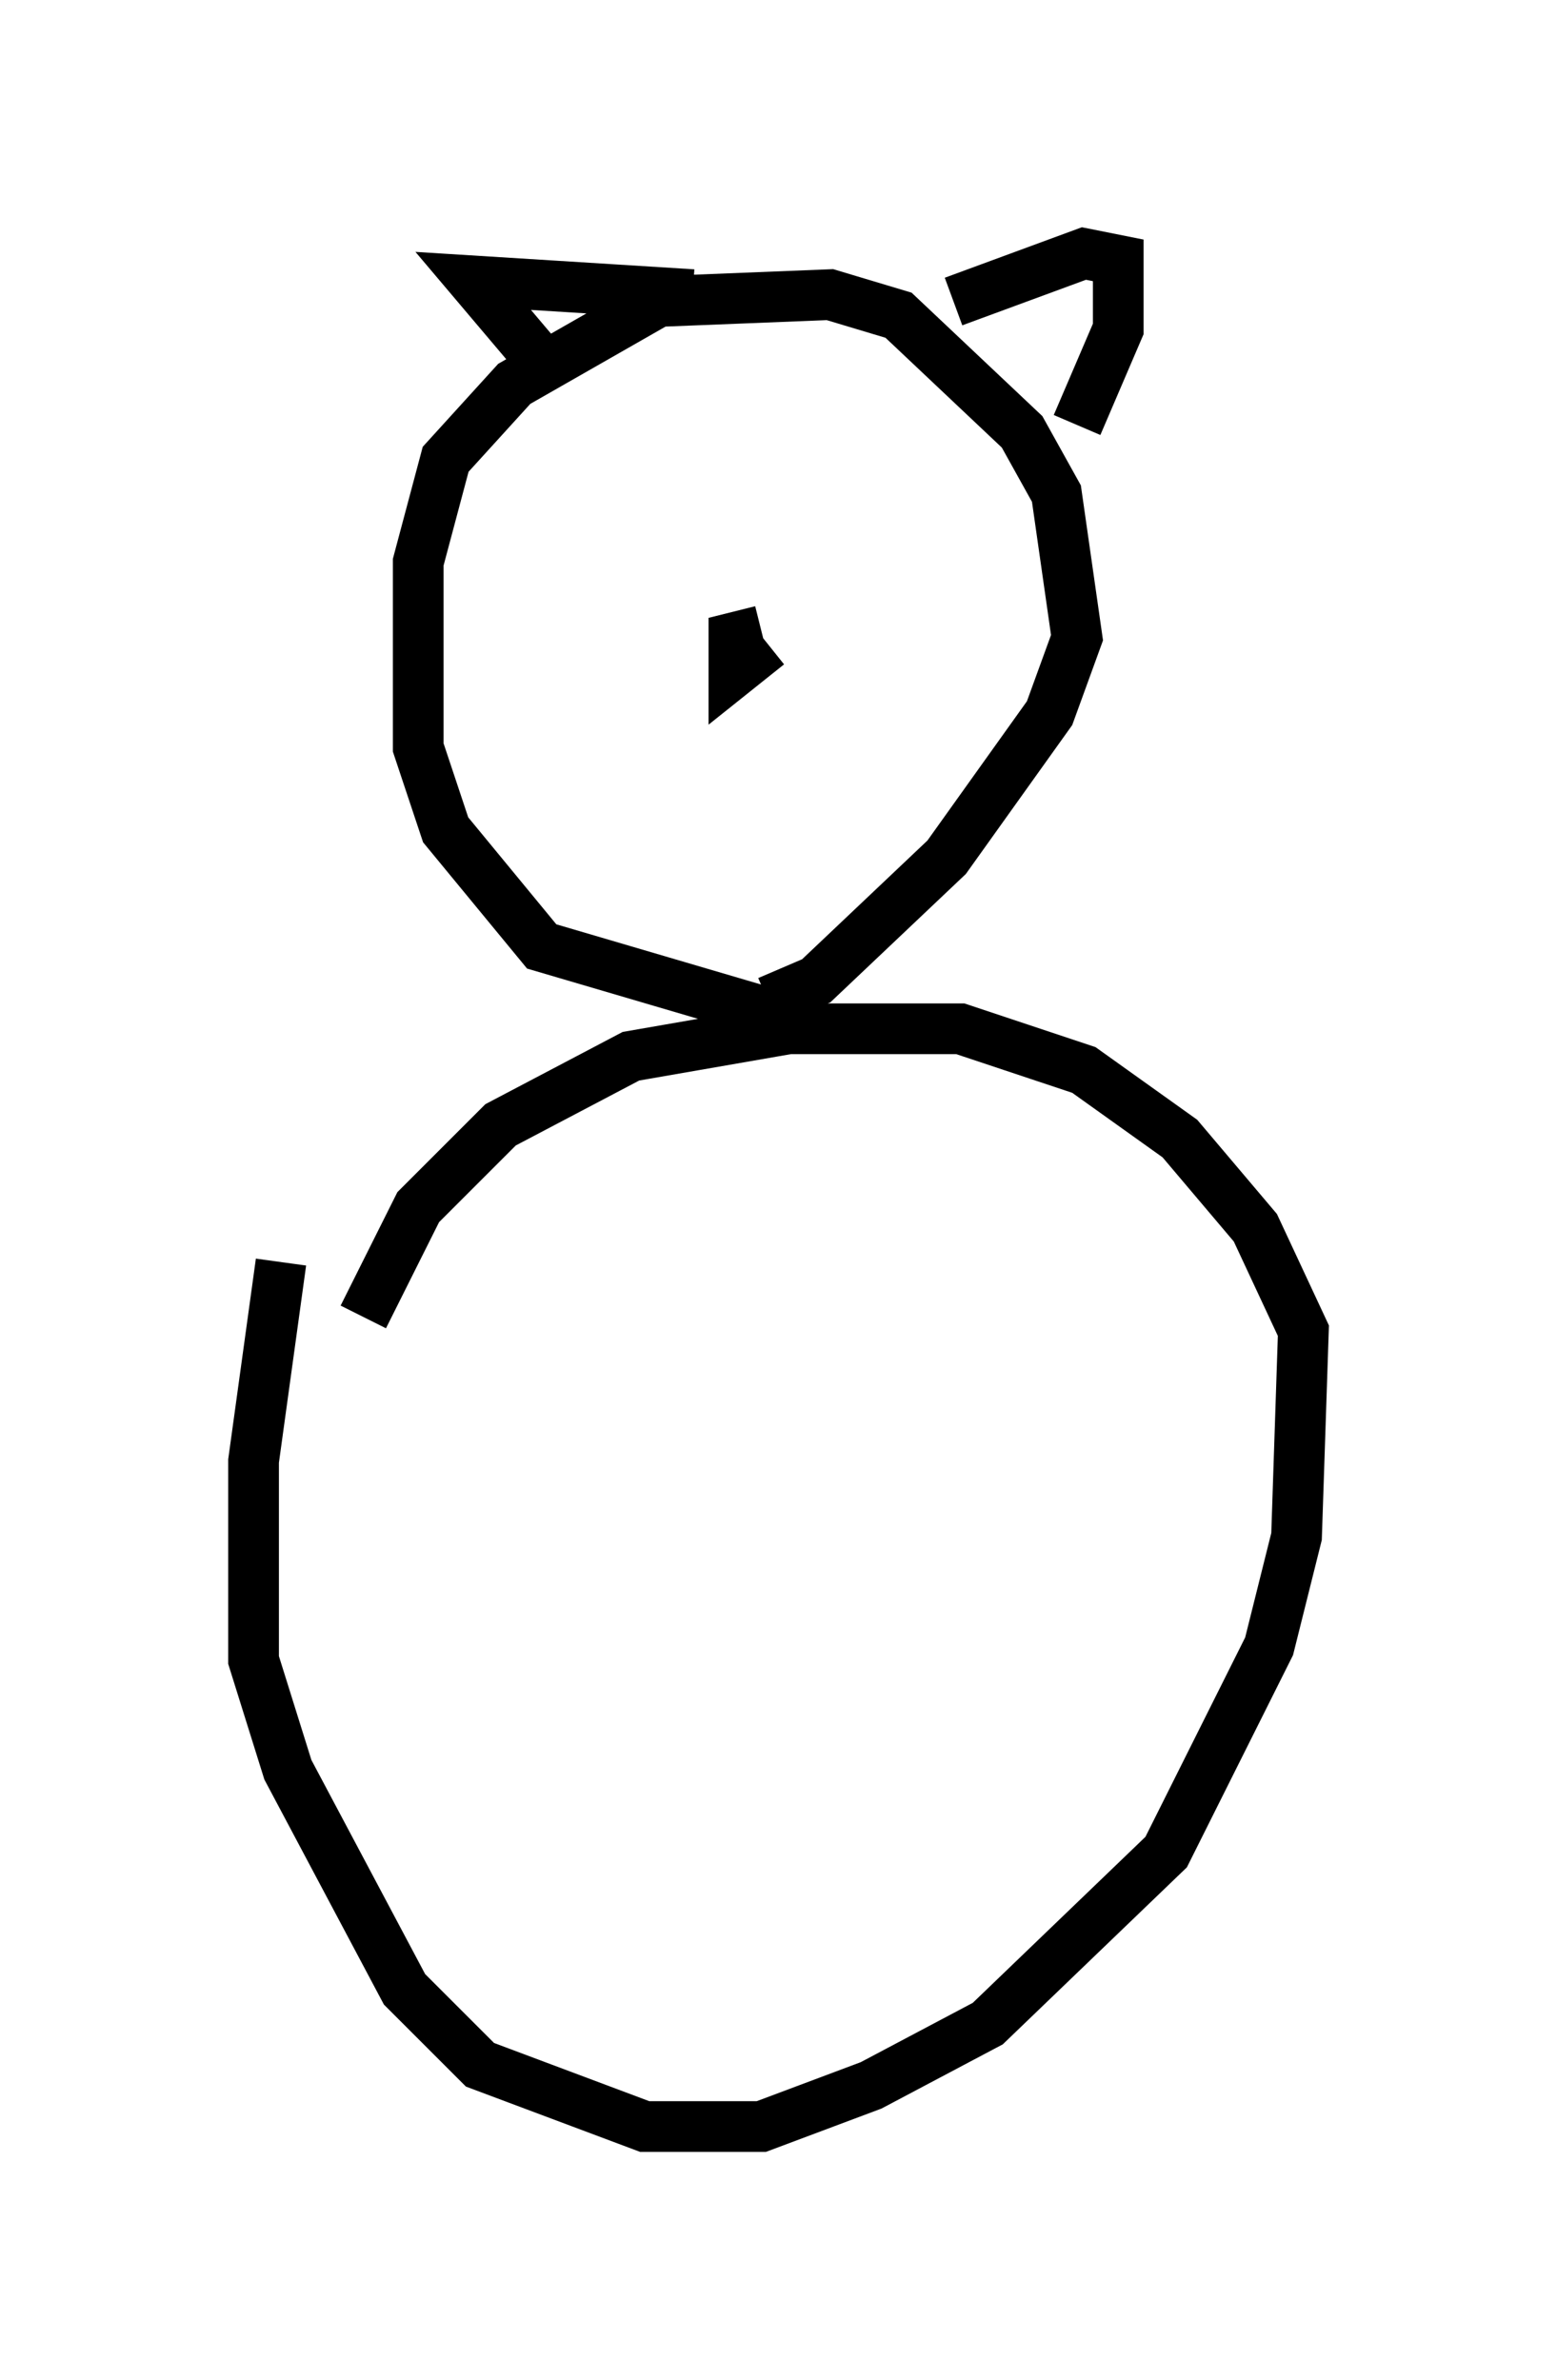 <?xml version="1.0" encoding="utf-8" ?>
<svg baseProfile="full" height="46.941" version="1.1" width="30.703" xmlns="http://www.w3.org/2000/svg" xmlns:ev="http://www.w3.org/2001/xml-events" xmlns:xlink="http://www.w3.org/1999/xlink"><defs /><rect fill="white" height="46.941" width="30.703" x="0" y="0" /><path d="M6.353, 22.591 m-0.812, 2.3 l-0.541, 3.924 0.0, 3.924 l0.677, 2.165 2.3, 4.33 l1.488, 1.488 3.248, 1.218 l2.3, 0.0 2.165, -0.812 l2.3, -1.218 3.518, -3.383 l2.03, -4.059 0.541, -2.165 l0.135, -4.059 -0.947, -2.03 l-1.488, -1.759 -1.894, -1.353 l-2.436, -0.812 -3.383, 0.0 l-3.112, 0.541 -2.571, 1.353 l-1.624, 1.624 -1.083, 2.165 m8.119, -5.954 l-4.601, -1.353 -1.894, -2.3 l-0.541, -1.624 0.0, -3.654 l0.541, -2.03 1.353, -1.488 l2.842, -1.624 3.383, -0.135 l1.353, 0.406 2.436, 2.3 l0.677, 1.218 0.406, 2.842 l-0.541, 1.488 -2.03, 2.842 l-2.571, 2.436 -0.947, 0.406 m3.654, -13.802 l2.571, -0.947 0.677, 0.135 l0.0, 1.353 -0.812, 1.894 m-7.578, -2.571 l-4.33, -0.271 1.488, 1.759 m4.33, 5.413 l-0.677, 0.541 0.0, -0.677 l0.541, -0.135 " fill="none" stroke="black" stroke-width="1" /></svg>